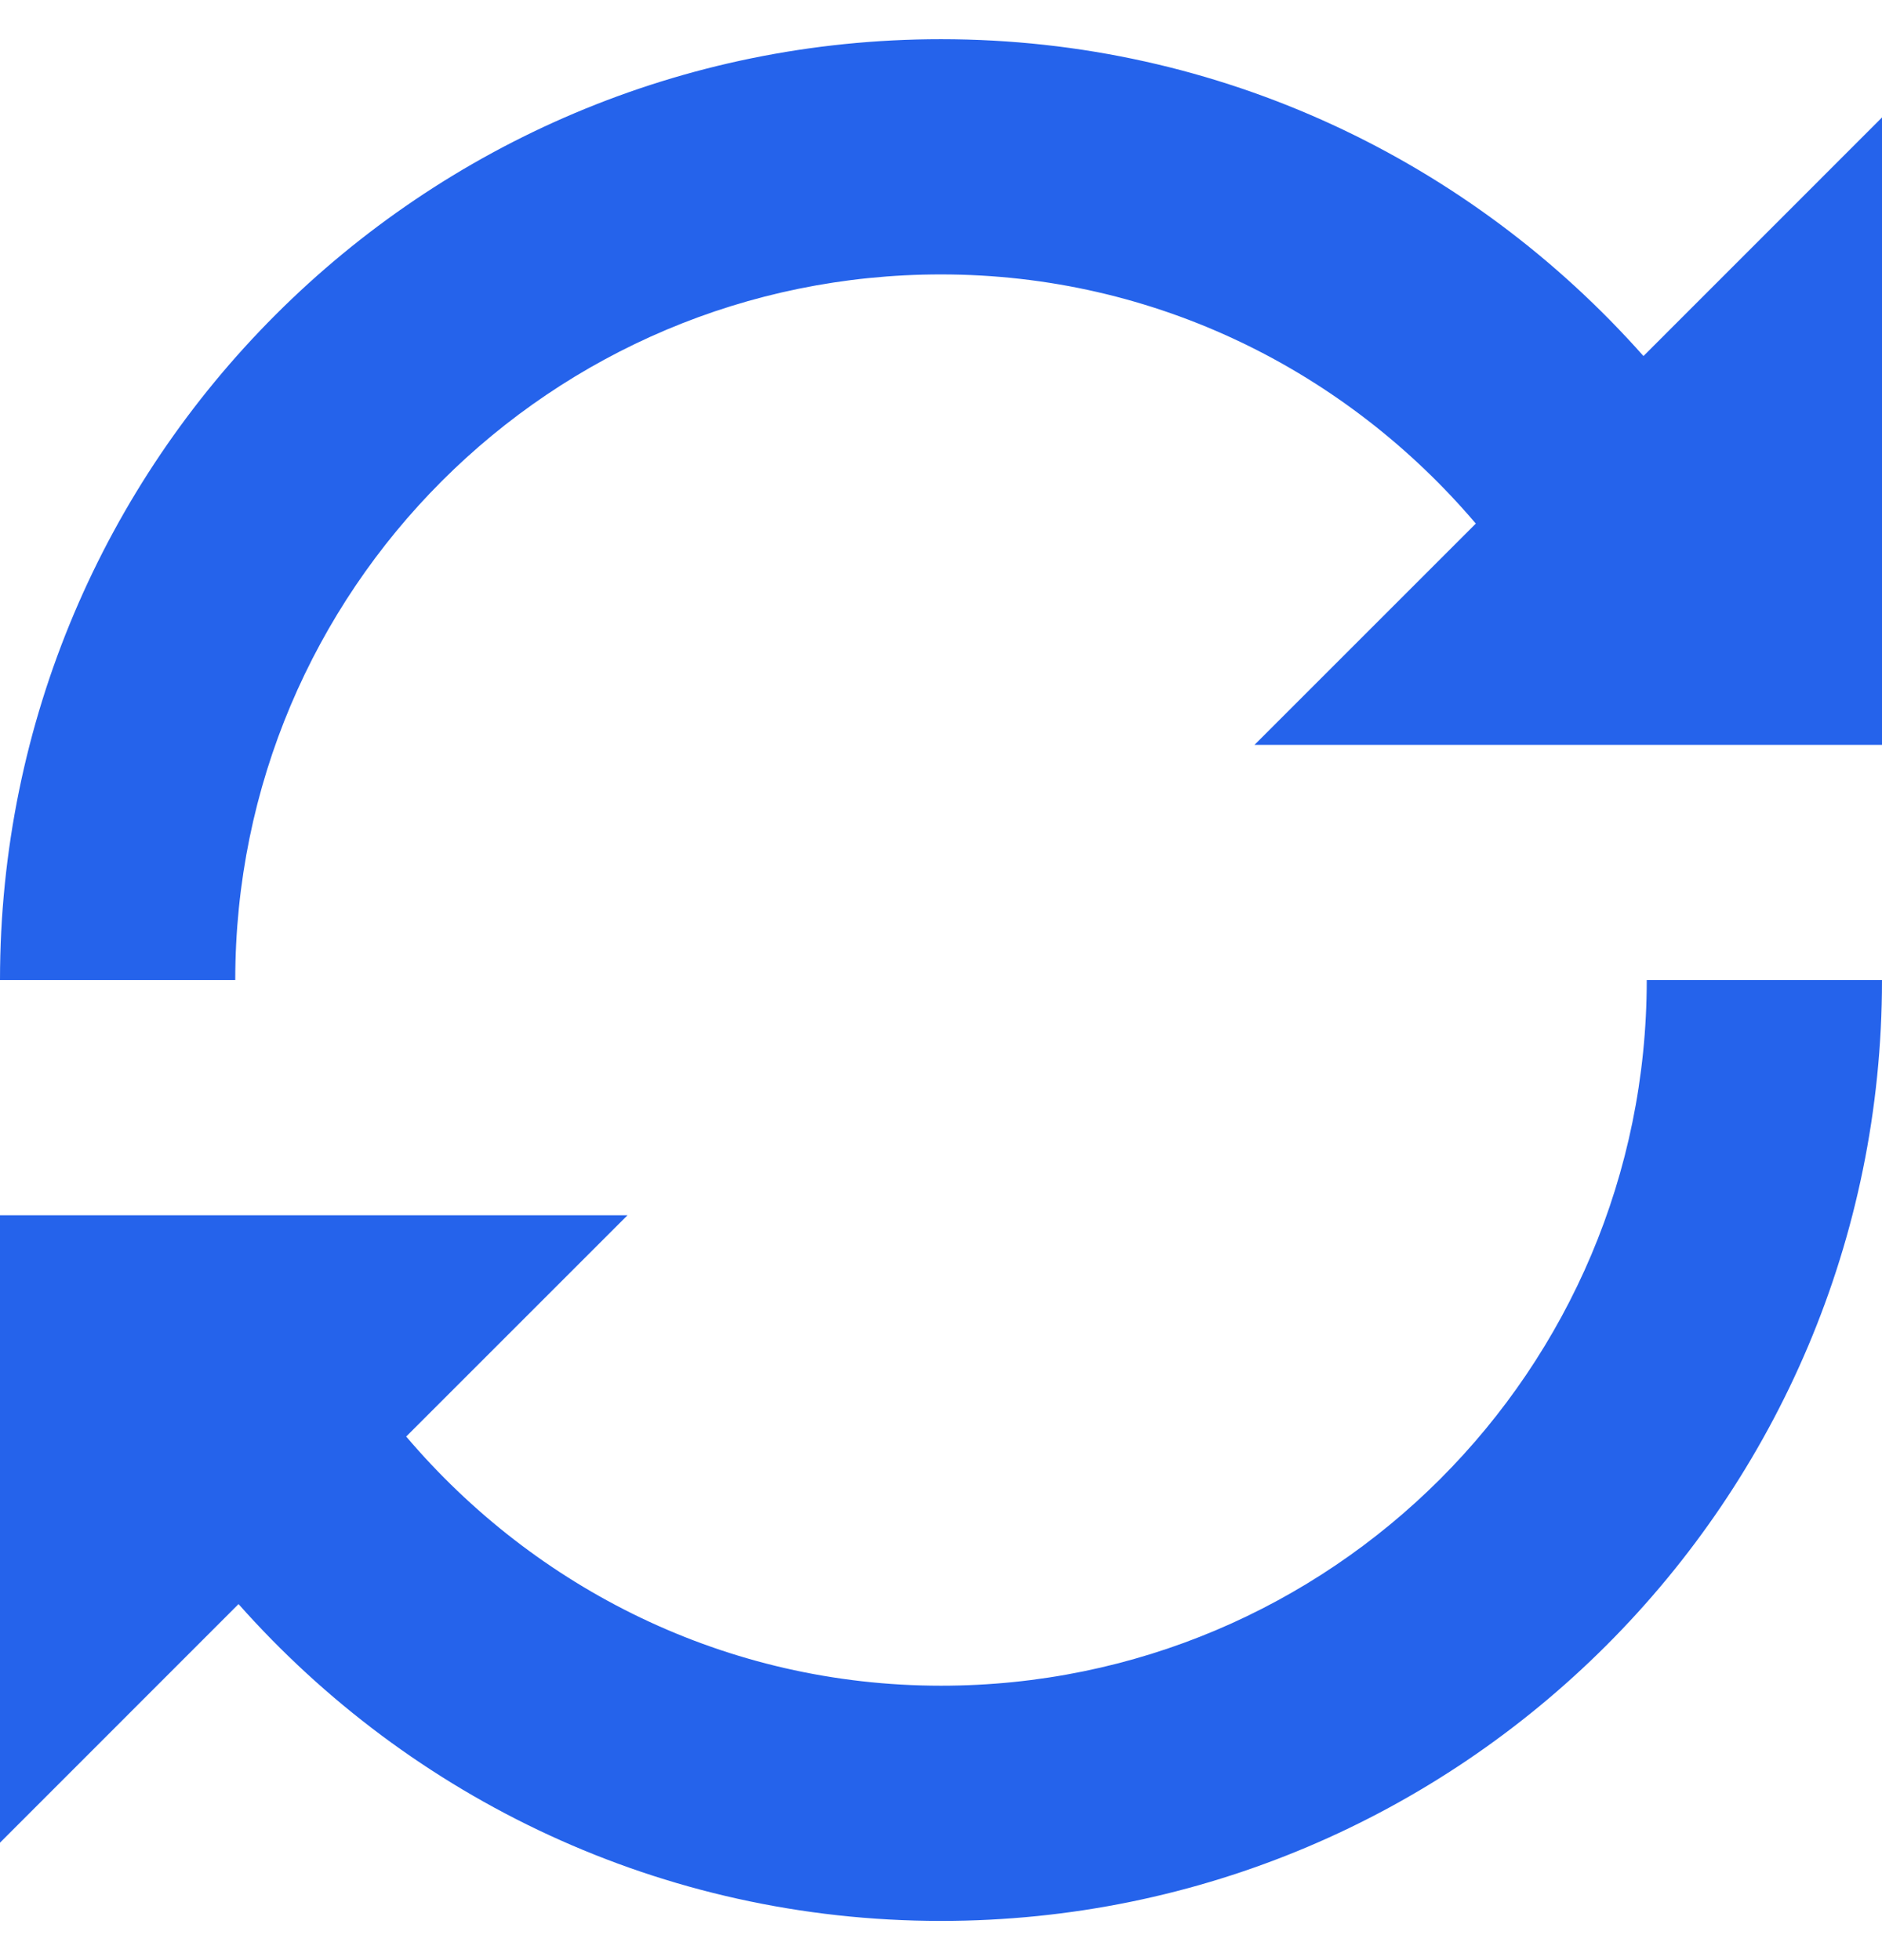 <svg width="24" height="25" viewBox="0 0 24 25" fill="none" xmlns="http://www.w3.org/2000/svg">
<path d="M20.958 4.541C18.764 2.066 15.572 0.5 12 0.5C5.372 0.5 0 5.872 0 12.5H3C3 7.527 7.027 3.5 12 3.5C14.742 3.5 17.175 4.742 18.82 6.678L15.998 9.5H24V1.498L20.958 4.541ZM12 21.5C9.258 21.5 6.825 20.258 5.18 18.322L8.002 15.5H0V23.502L3.042 20.459C5.236 22.934 8.433 24.5 12 24.5C18.628 24.5 24 19.128 24 12.5H21C21 17.473 16.973 21.5 12 21.5Z" fill="#2563EB"/>
</svg>
